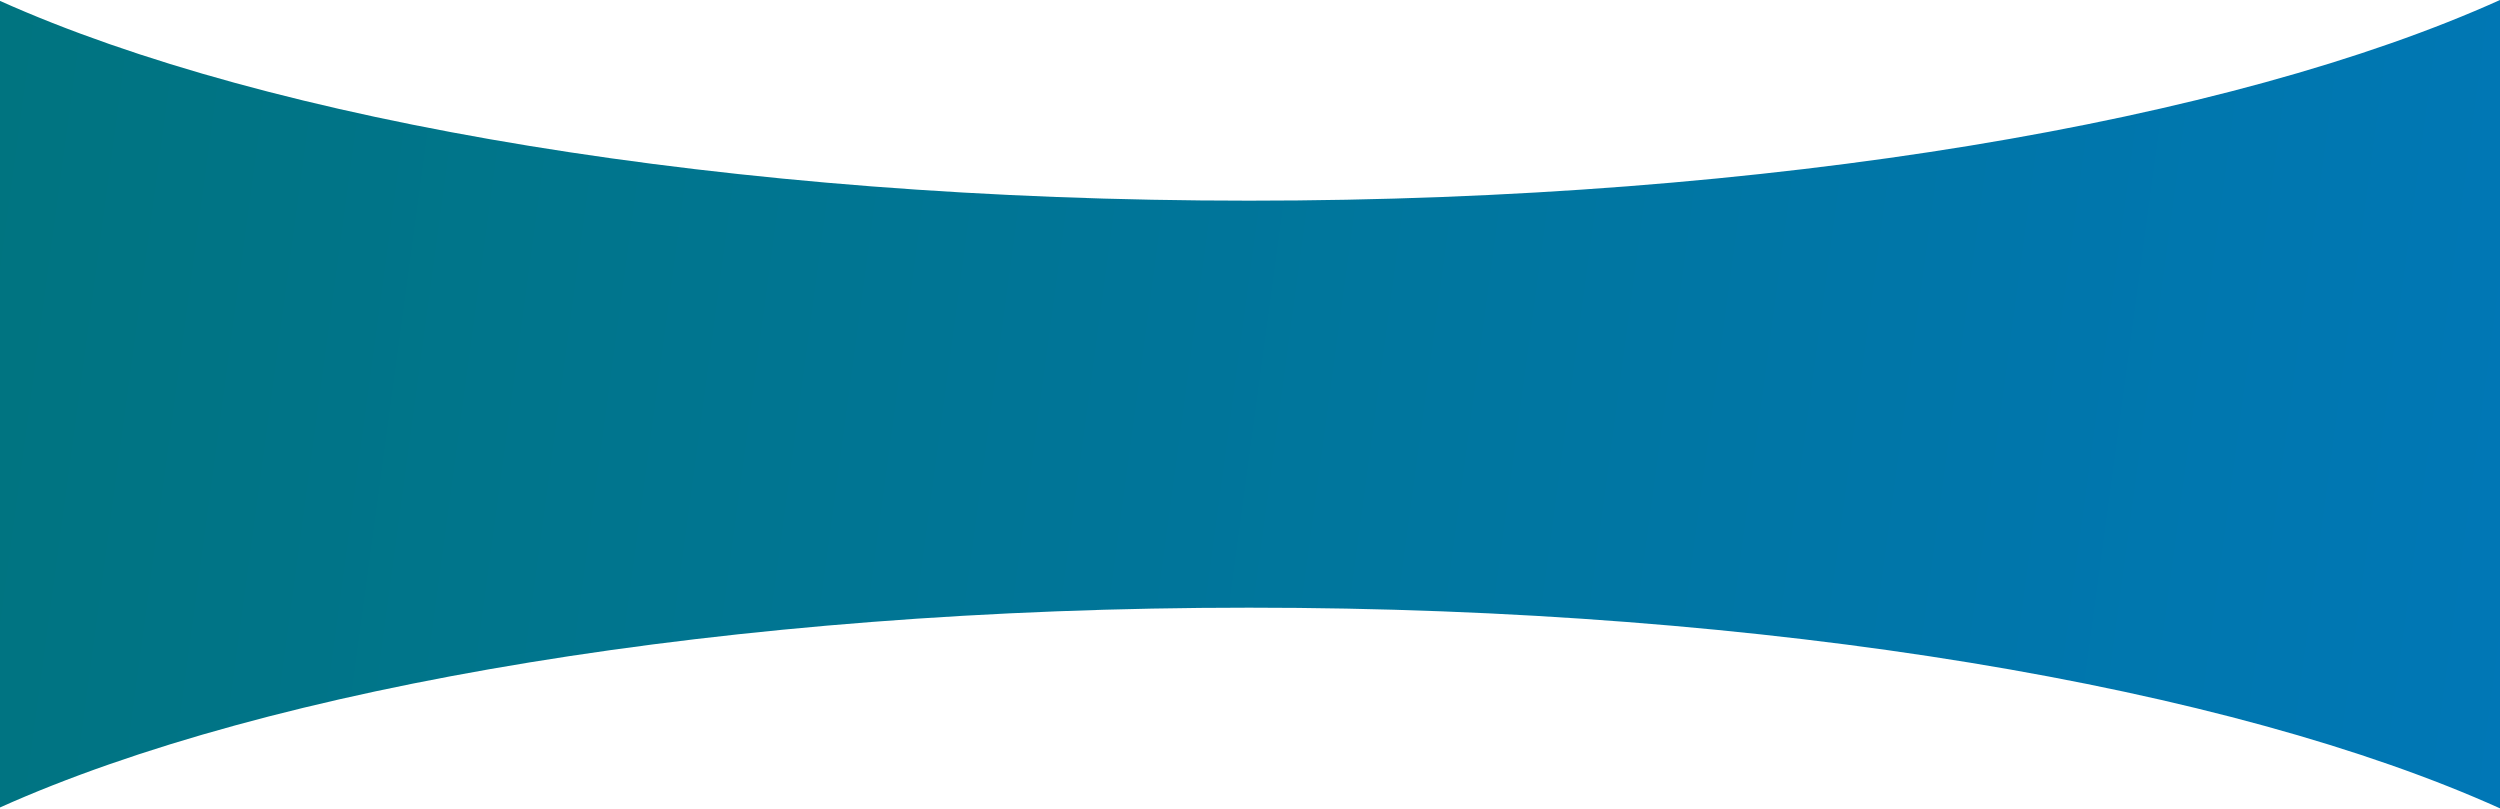<svg width="1446" height="468" viewBox="0 0 1446 468" fill="none" xmlns="http://www.w3.org/2000/svg">
<path fill-rule="evenodd" clip-rule="evenodd" d="M0 467.031V0.518C155.173 70.157 420.8 116.066 722.424 116.066C1024.8 116.066 1290.99 69.929 1446 0V467.549C1290.99 397.62 1024.8 351.483 722.424 351.483C420.8 351.483 155.173 397.392 0 467.031Z" fill="url(#paint0_linear_408_1212)"/>
<defs>
<linearGradient id="paint0_linear_408_1212" x1="-3.5615e-06" y1="53.131" x2="1475.07" y2="252.813" gradientUnits="userSpaceOnUse">
<stop stop-color="#007480"/>
<stop offset="1" stop-color="#0077B6"/>
</linearGradient>
</defs>
</svg>
